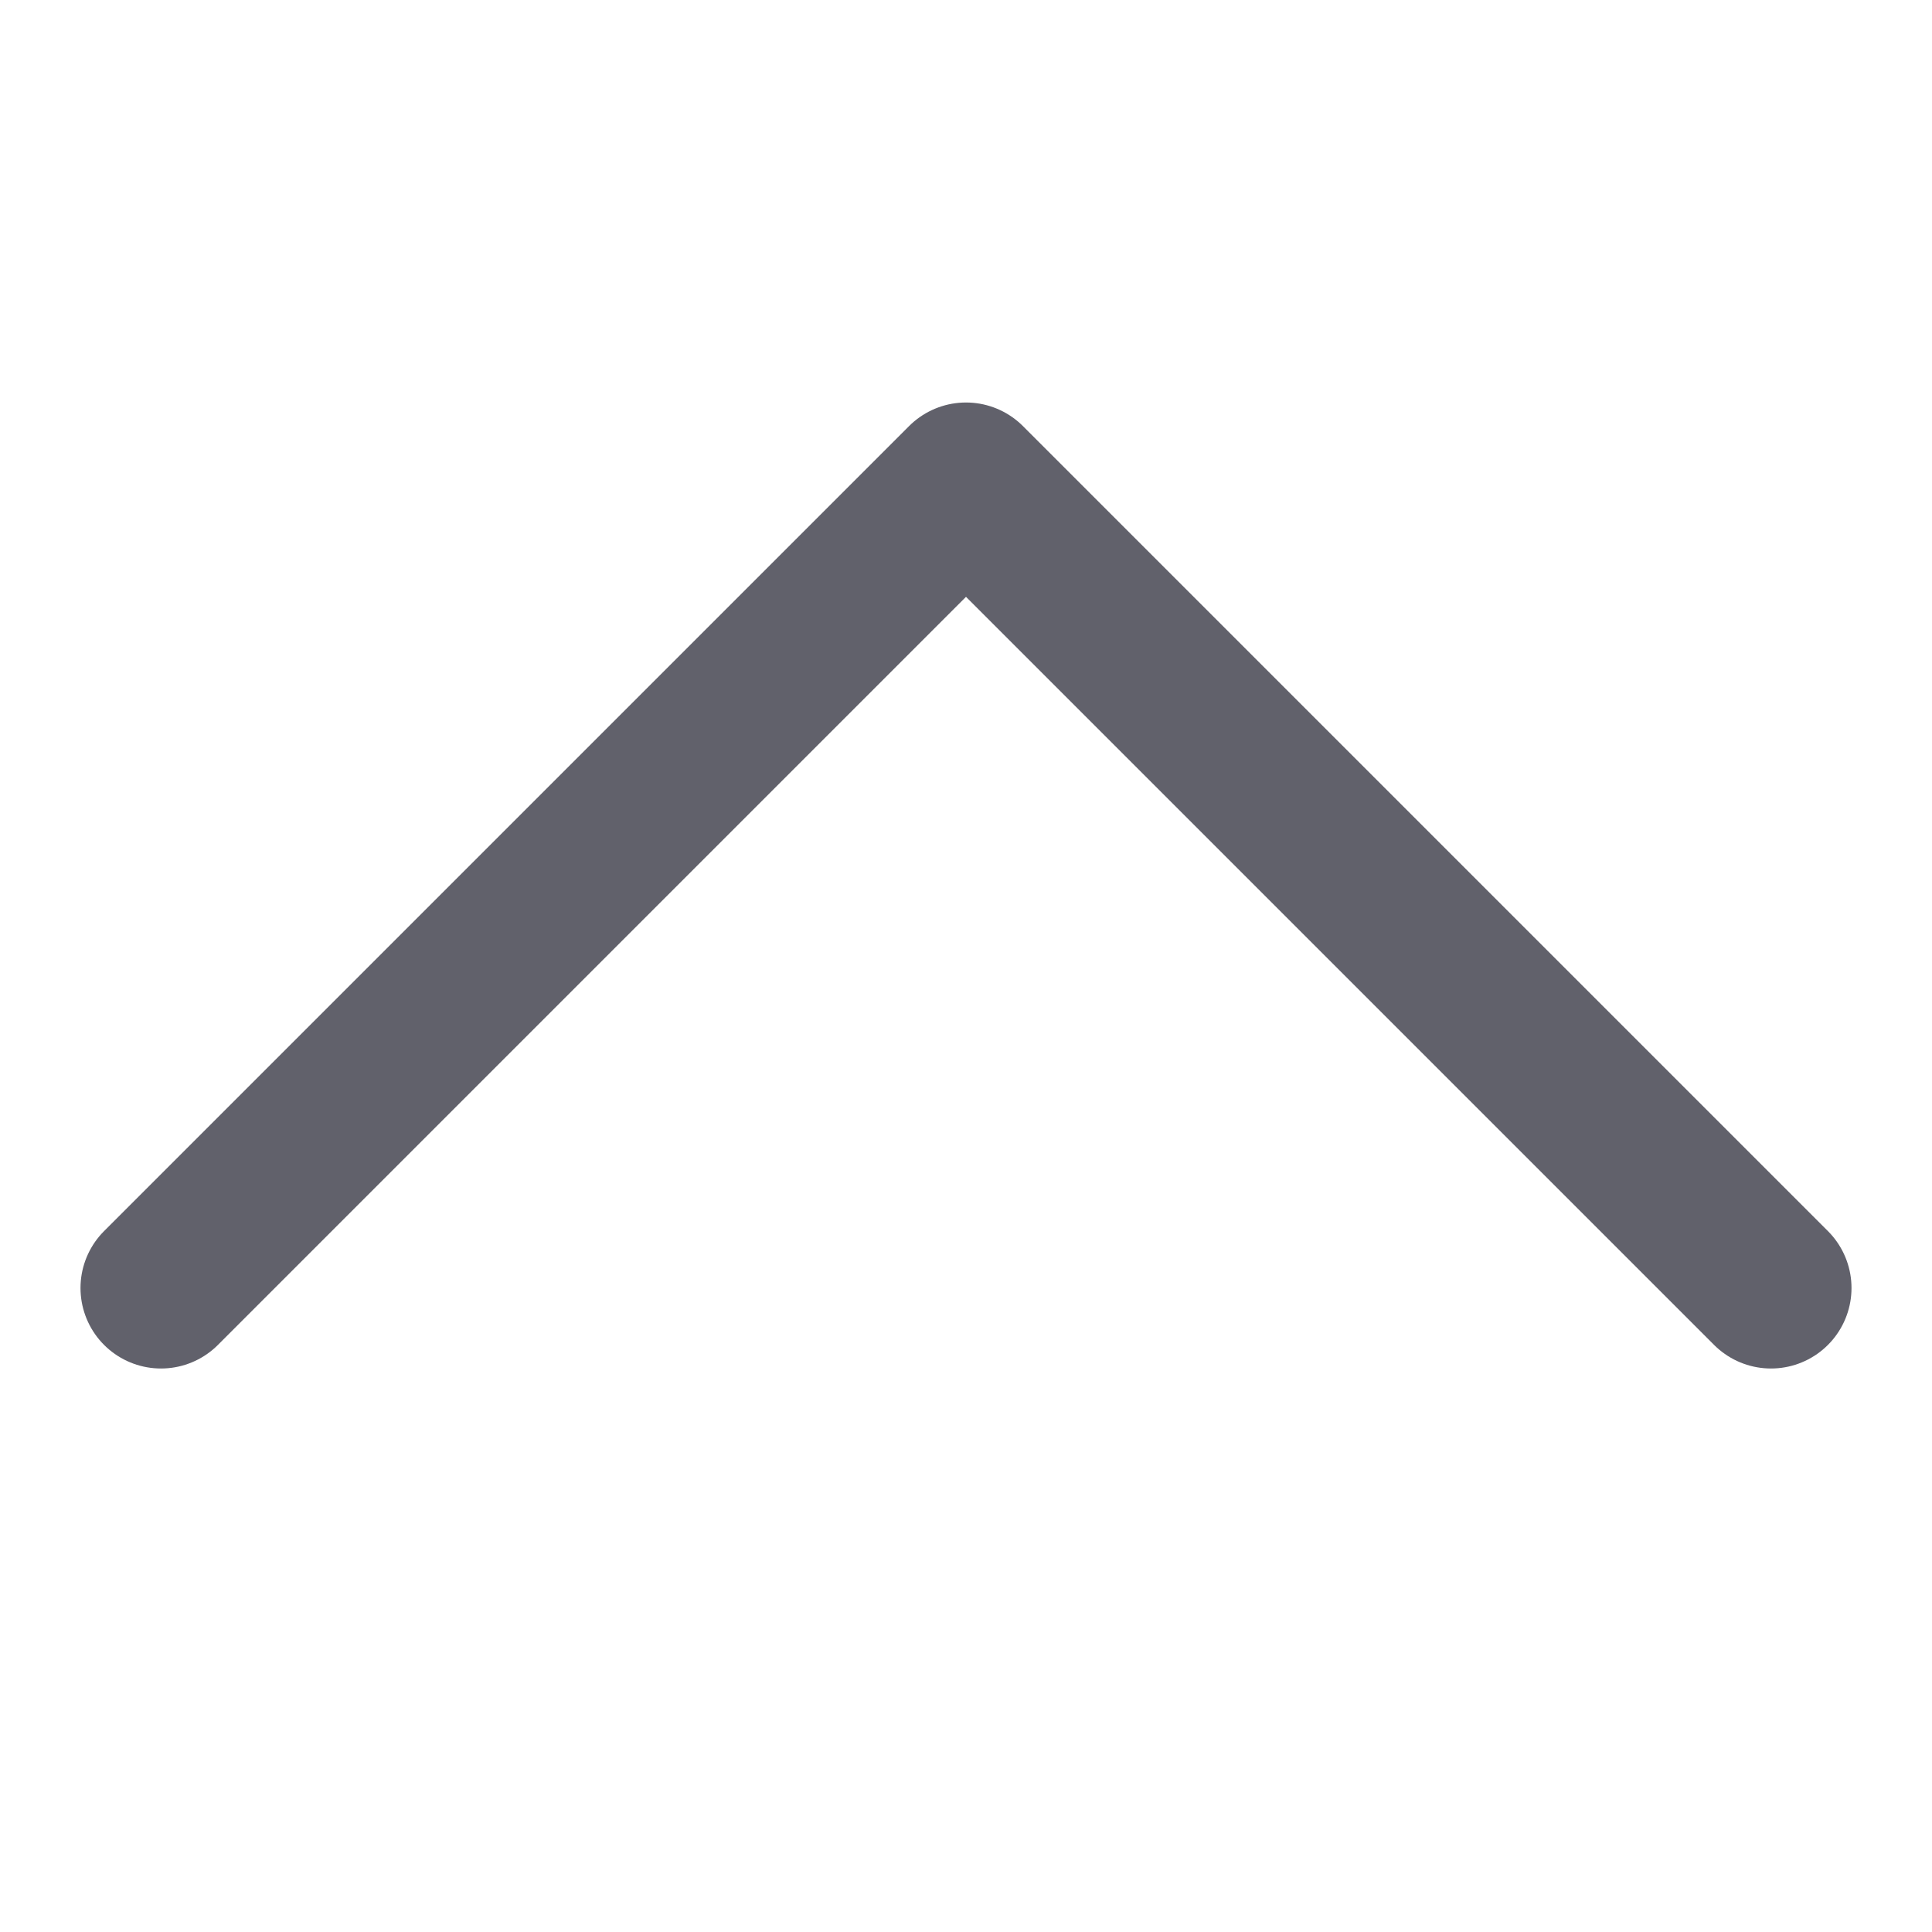 <svg xmlns="http://www.w3.org/2000/svg" height="24" width="24" viewBox="0 0 24 24"><title>priority high 5</title><g stroke-linecap="round" fill="#61616b" stroke-linejoin="round" class="nc-icon-wrapper"><polyline points="2 16 12 6 22 16" fill="none" stroke="#61616b" stroke-width="2"></polyline></g></svg>